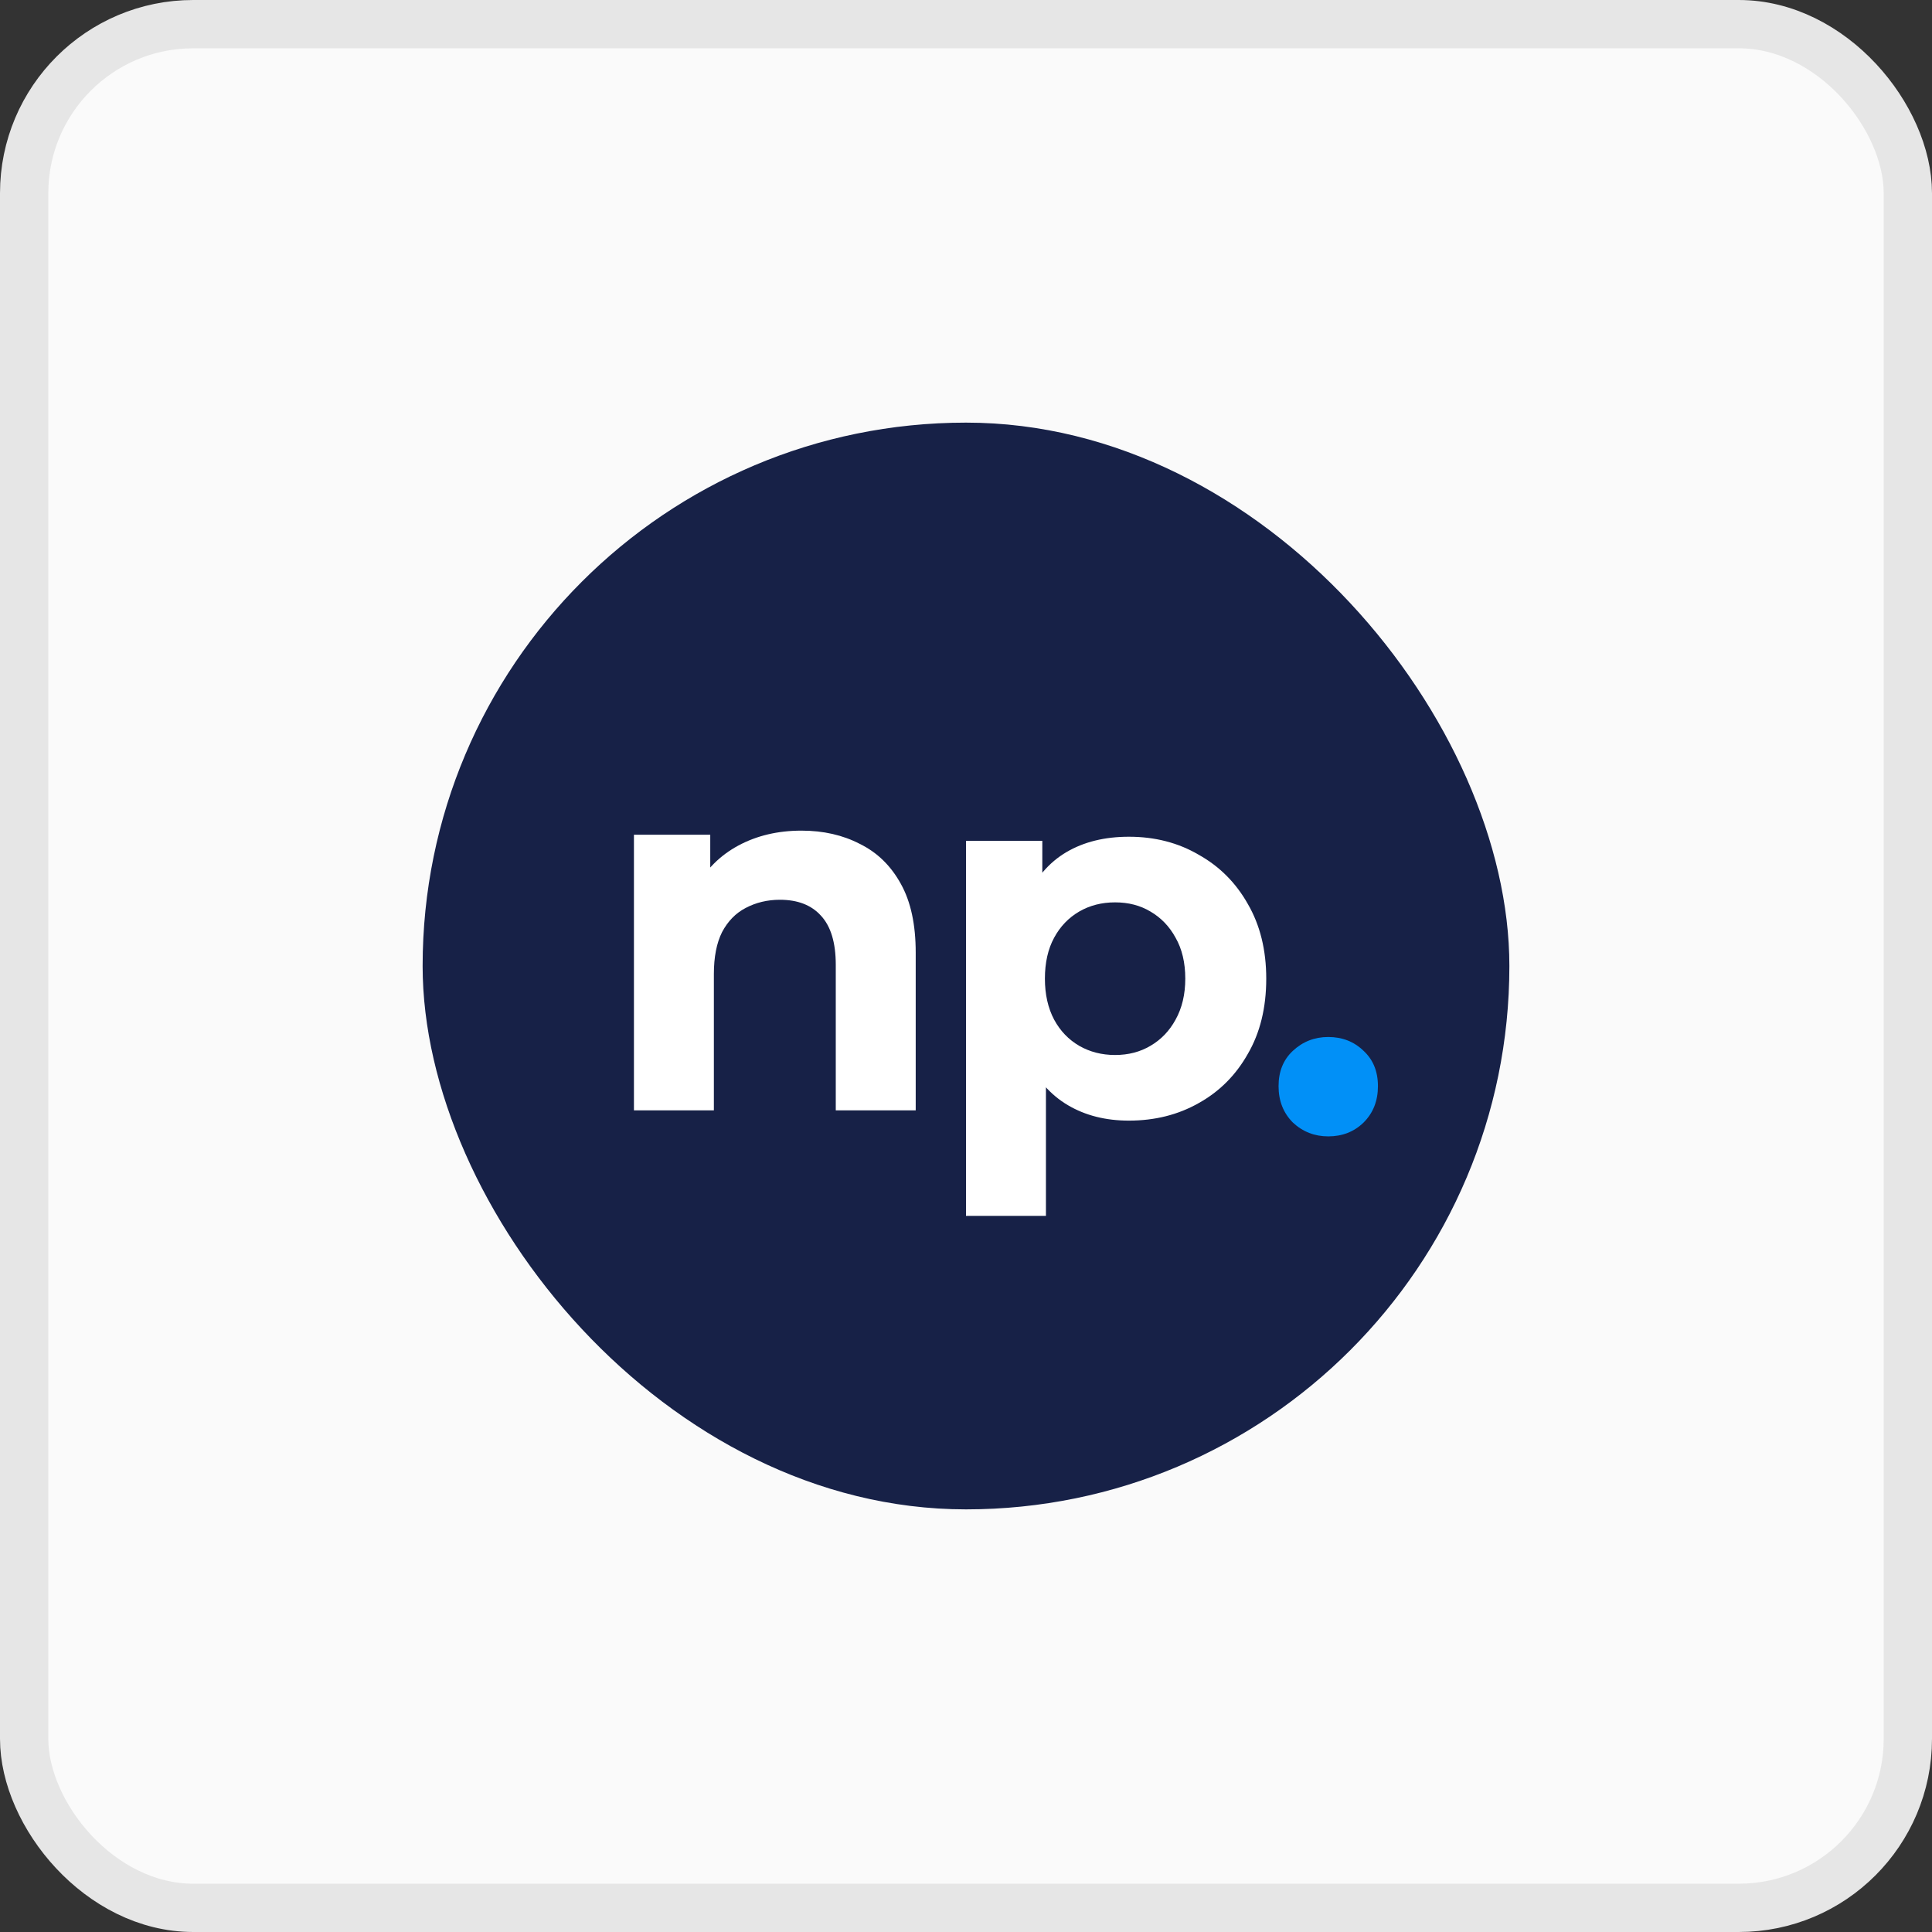 <svg width="32" height="32" viewBox="0 0 32 32" fill="none" xmlns="http://www.w3.org/2000/svg">
<rect x="0" y="0" width="32" height="32" fill="#333333" stroke="none"/>
<rect x="0.4" y="0.4" width="31.2" height="31.2" rx="2.8" fill="#FAFAFA"/>
<rect x="0.4" y="0.4" width="31.2" height="31.2" rx="2.8" stroke="#E6E6E6" stroke-width="0.8"/>
<rect x="7" y="7" width="18" height="18" rx="9" fill="#172147"/>
<path d="M13.275 13.758C13.637 13.758 13.959 13.831 14.242 13.978C14.531 14.12 14.757 14.341 14.921 14.64C15.085 14.934 15.167 15.313 15.167 15.777V18.391H13.843V15.981C13.843 15.613 13.761 15.342 13.597 15.166C13.439 14.991 13.213 14.903 12.918 14.903C12.709 14.903 12.52 14.949 12.35 15.039C12.186 15.124 12.056 15.257 11.96 15.438C11.869 15.619 11.824 15.851 11.824 16.134V18.391H10.5V13.826H11.764V15.09L11.527 14.708C11.691 14.403 11.926 14.168 12.231 14.004C12.537 13.84 12.884 13.758 13.275 13.758Z" fill="white"/>
<path d="M18.698 18.561C18.314 18.561 17.977 18.476 17.689 18.306C17.4 18.136 17.174 17.879 17.01 17.534C16.851 17.183 16.772 16.742 16.772 16.21C16.772 15.672 16.849 15.231 17.001 14.886C17.154 14.541 17.375 14.284 17.663 14.114C17.952 13.944 18.297 13.859 18.698 13.859C19.128 13.859 19.513 13.958 19.852 14.156C20.198 14.349 20.469 14.62 20.667 14.971C20.871 15.322 20.973 15.735 20.973 16.21C20.973 16.691 20.871 17.107 20.667 17.457C20.469 17.808 20.198 18.08 19.852 18.272C19.513 18.464 19.128 18.561 18.698 18.561ZM16 20.139V13.927H17.264V14.861L17.239 16.218L17.324 17.568V20.139H16ZM18.469 17.474C18.69 17.474 18.885 17.423 19.055 17.322C19.23 17.22 19.369 17.076 19.471 16.889C19.578 16.697 19.632 16.47 19.632 16.21C19.632 15.944 19.578 15.718 19.471 15.531C19.369 15.344 19.23 15.2 19.055 15.098C18.885 14.996 18.69 14.946 18.469 14.946C18.249 14.946 18.051 14.996 17.875 15.098C17.7 15.2 17.561 15.344 17.46 15.531C17.358 15.718 17.307 15.944 17.307 16.21C17.307 16.47 17.358 16.697 17.46 16.889C17.561 17.076 17.7 17.22 17.875 17.322C18.051 17.423 18.249 17.474 18.469 17.474Z" fill="white"/>
<path d="M22 18.822C21.774 18.822 21.578 18.746 21.414 18.593C21.256 18.434 21.177 18.234 21.177 17.99C21.177 17.747 21.256 17.552 21.414 17.405C21.578 17.252 21.774 17.176 22 17.176C22.232 17.176 22.427 17.252 22.585 17.405C22.744 17.552 22.823 17.747 22.823 17.99C22.823 18.234 22.744 18.434 22.585 18.593C22.427 18.746 22.232 18.822 22 18.822Z" fill="#0190F7"/>
</svg>
